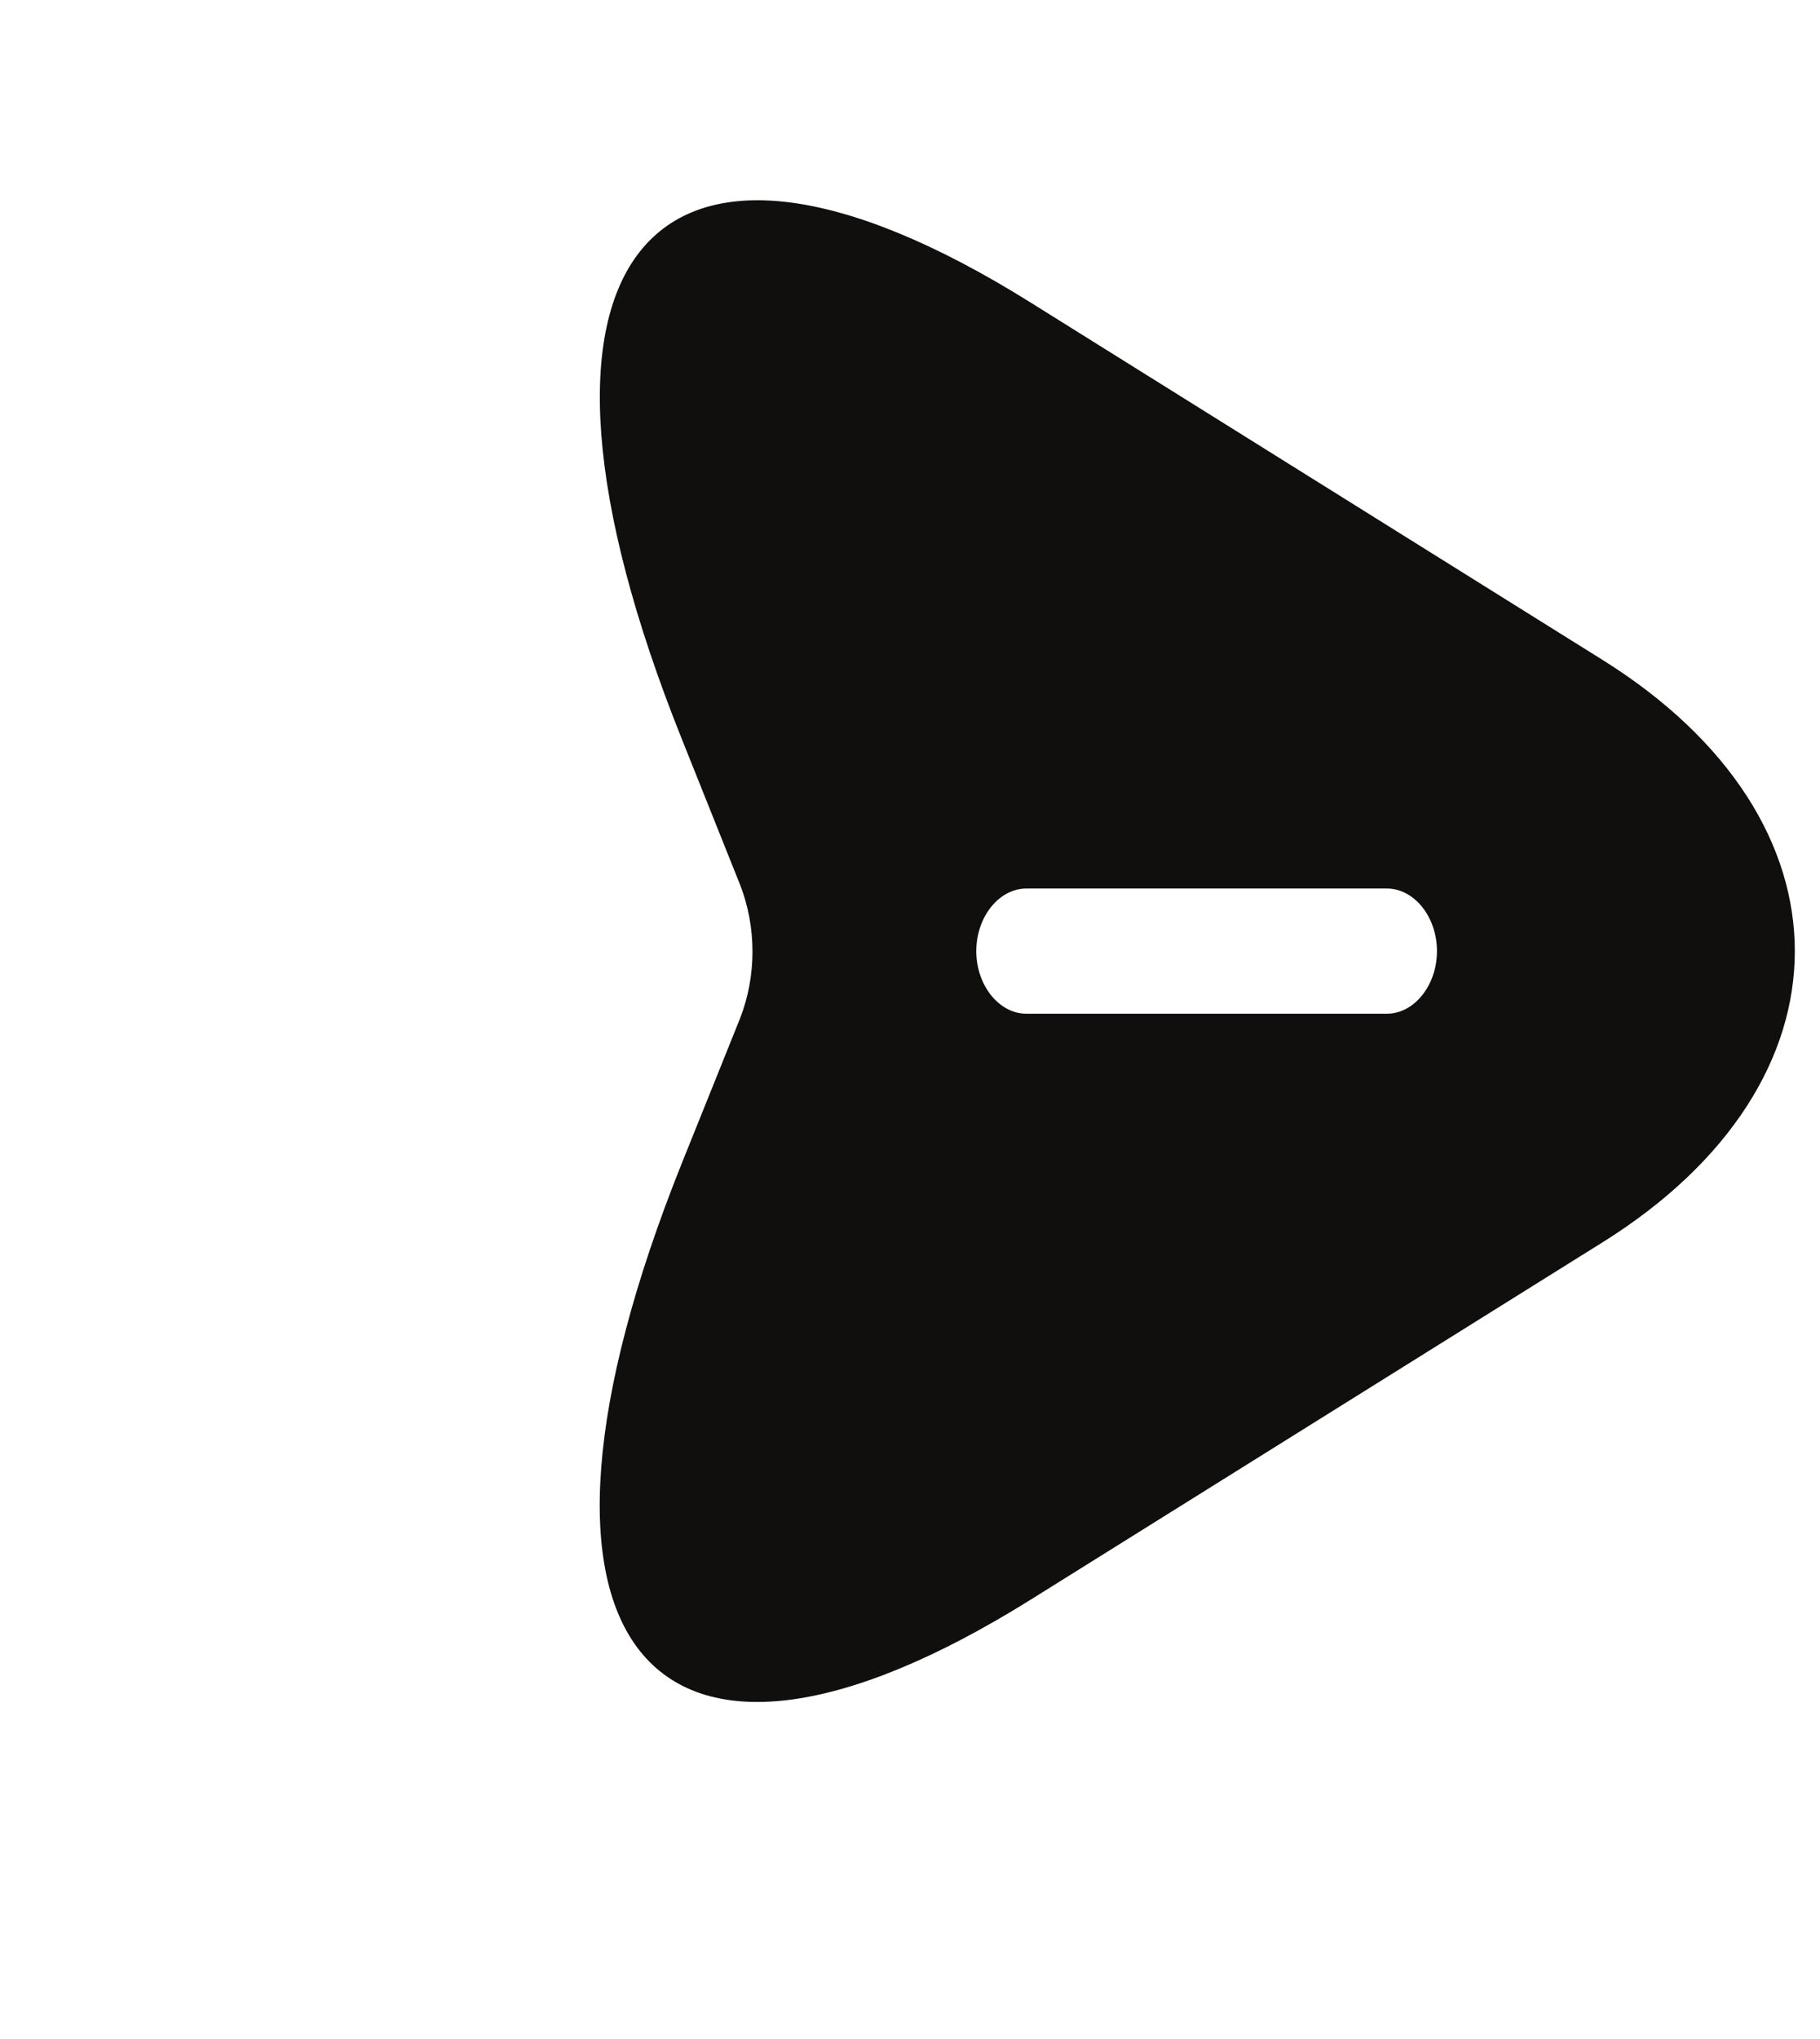 <svg width="50" height="56" viewBox="0 0 50 56" fill="none" xmlns="http://www.w3.org/2000/svg">
<path d="M44.026 18.124L28.325 8.316C17.779 1.716 13.45 7.124 18.733 20.301L20.328 24.289C20.787 25.457 20.787 26.809 20.328 27.978L18.733 31.943C13.45 45.12 17.761 50.528 28.325 43.928L44.026 34.12C51.069 29.72 51.069 22.524 44.026 18.124ZM38.101 27.841H28.197C27.445 27.841 26.821 27.061 26.821 26.122C26.821 25.182 27.445 24.403 28.197 24.403H38.101C38.853 24.403 39.477 25.182 39.477 26.122C39.477 27.061 38.853 27.841 38.101 27.841Z" fill="#100F0D"/>
</svg>
